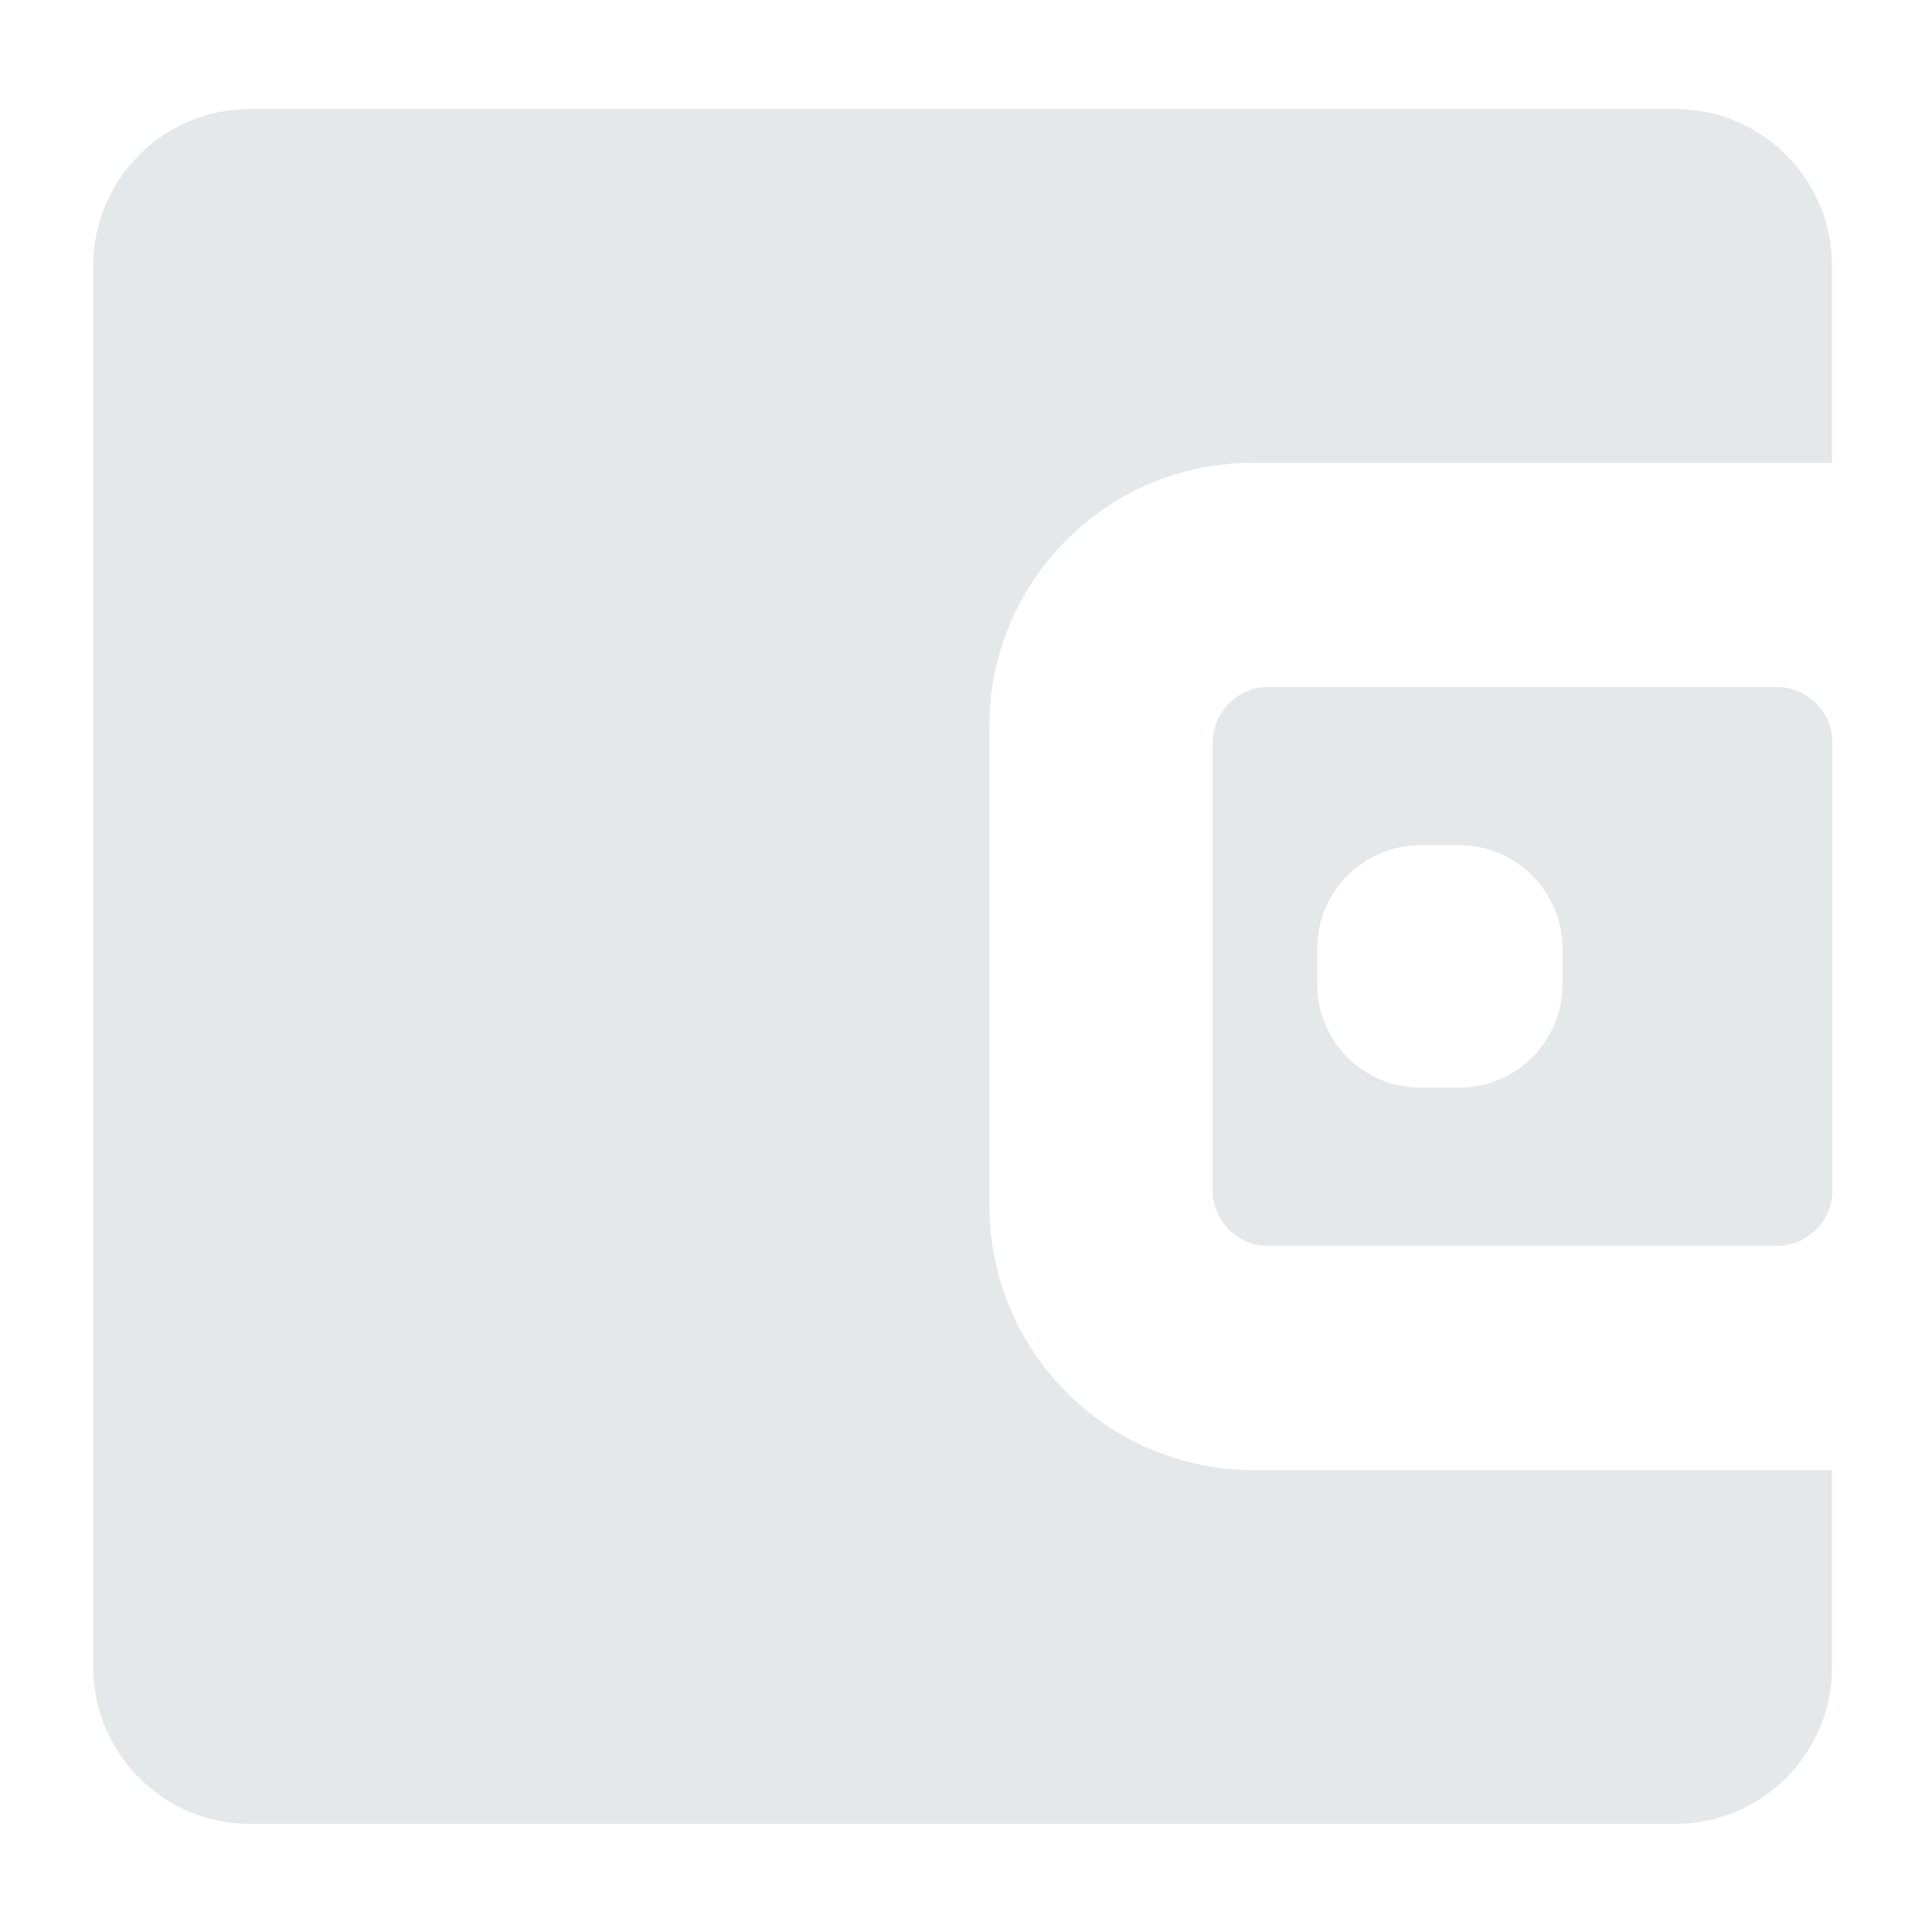 <?xml version="1.0" encoding="UTF-8" standalone="no"?>
<!DOCTYPE svg PUBLIC "-//W3C//DTD SVG 1.1//EN" "http://www.w3.org/Graphics/SVG/1.1/DTD/svg11.dtd">
<svg width="100%" height="100%" viewBox="0 0 512 512" version="1.1" xmlns="http://www.w3.org/2000/svg" xmlns:xlink="http://www.w3.org/1999/xlink" xml:space="preserve" xmlns:serif="http://www.serif.com/" style="fill-rule:evenodd;clip-rule:evenodd;stroke-linejoin:round;stroke-miterlimit:2;">
    <g id="Wallet" transform="matrix(1.09,0,0,1.09,27.941,-23.075)">
        <path d="M419.784,378.579L279.155,378.579C243.708,378.579 214.929,349.8 214.929,314.352L214.929,197.652C214.929,162.356 243.585,133.7 278.882,133.7L419.784,133.7L419.784,85.788C419.784,64.748 402.702,47.666 381.662,47.666L35.15,47.666C14.11,47.666 -2.972,64.748 -2.972,85.788L-2.972,426.49C-2.972,447.53 14.11,464.612 35.15,464.612L381.662,464.612C402.702,464.612 419.784,447.53 419.784,426.49L419.784,378.579ZM419.886,201.735C419.886,194.256 413.814,188.185 406.336,188.185L282.744,188.185C275.265,188.185 269.194,194.256 269.194,201.735L269.194,310.543C269.194,318.022 275.265,324.093 282.744,324.093L406.336,324.093C413.814,324.093 419.886,318.022 419.886,310.543L419.886,201.735ZM354.24,251.783C354.24,237.914 342.98,226.655 329.112,226.655L319.757,226.655C305.888,226.655 294.629,237.914 294.629,251.783L294.629,260.496C294.629,274.364 305.888,285.623 319.757,285.623L329.112,285.623C342.98,285.623 354.24,274.364 354.24,260.496L354.24,251.783Z" style="fill:rgb(229,232,235);"/>
    </g>
</svg>
